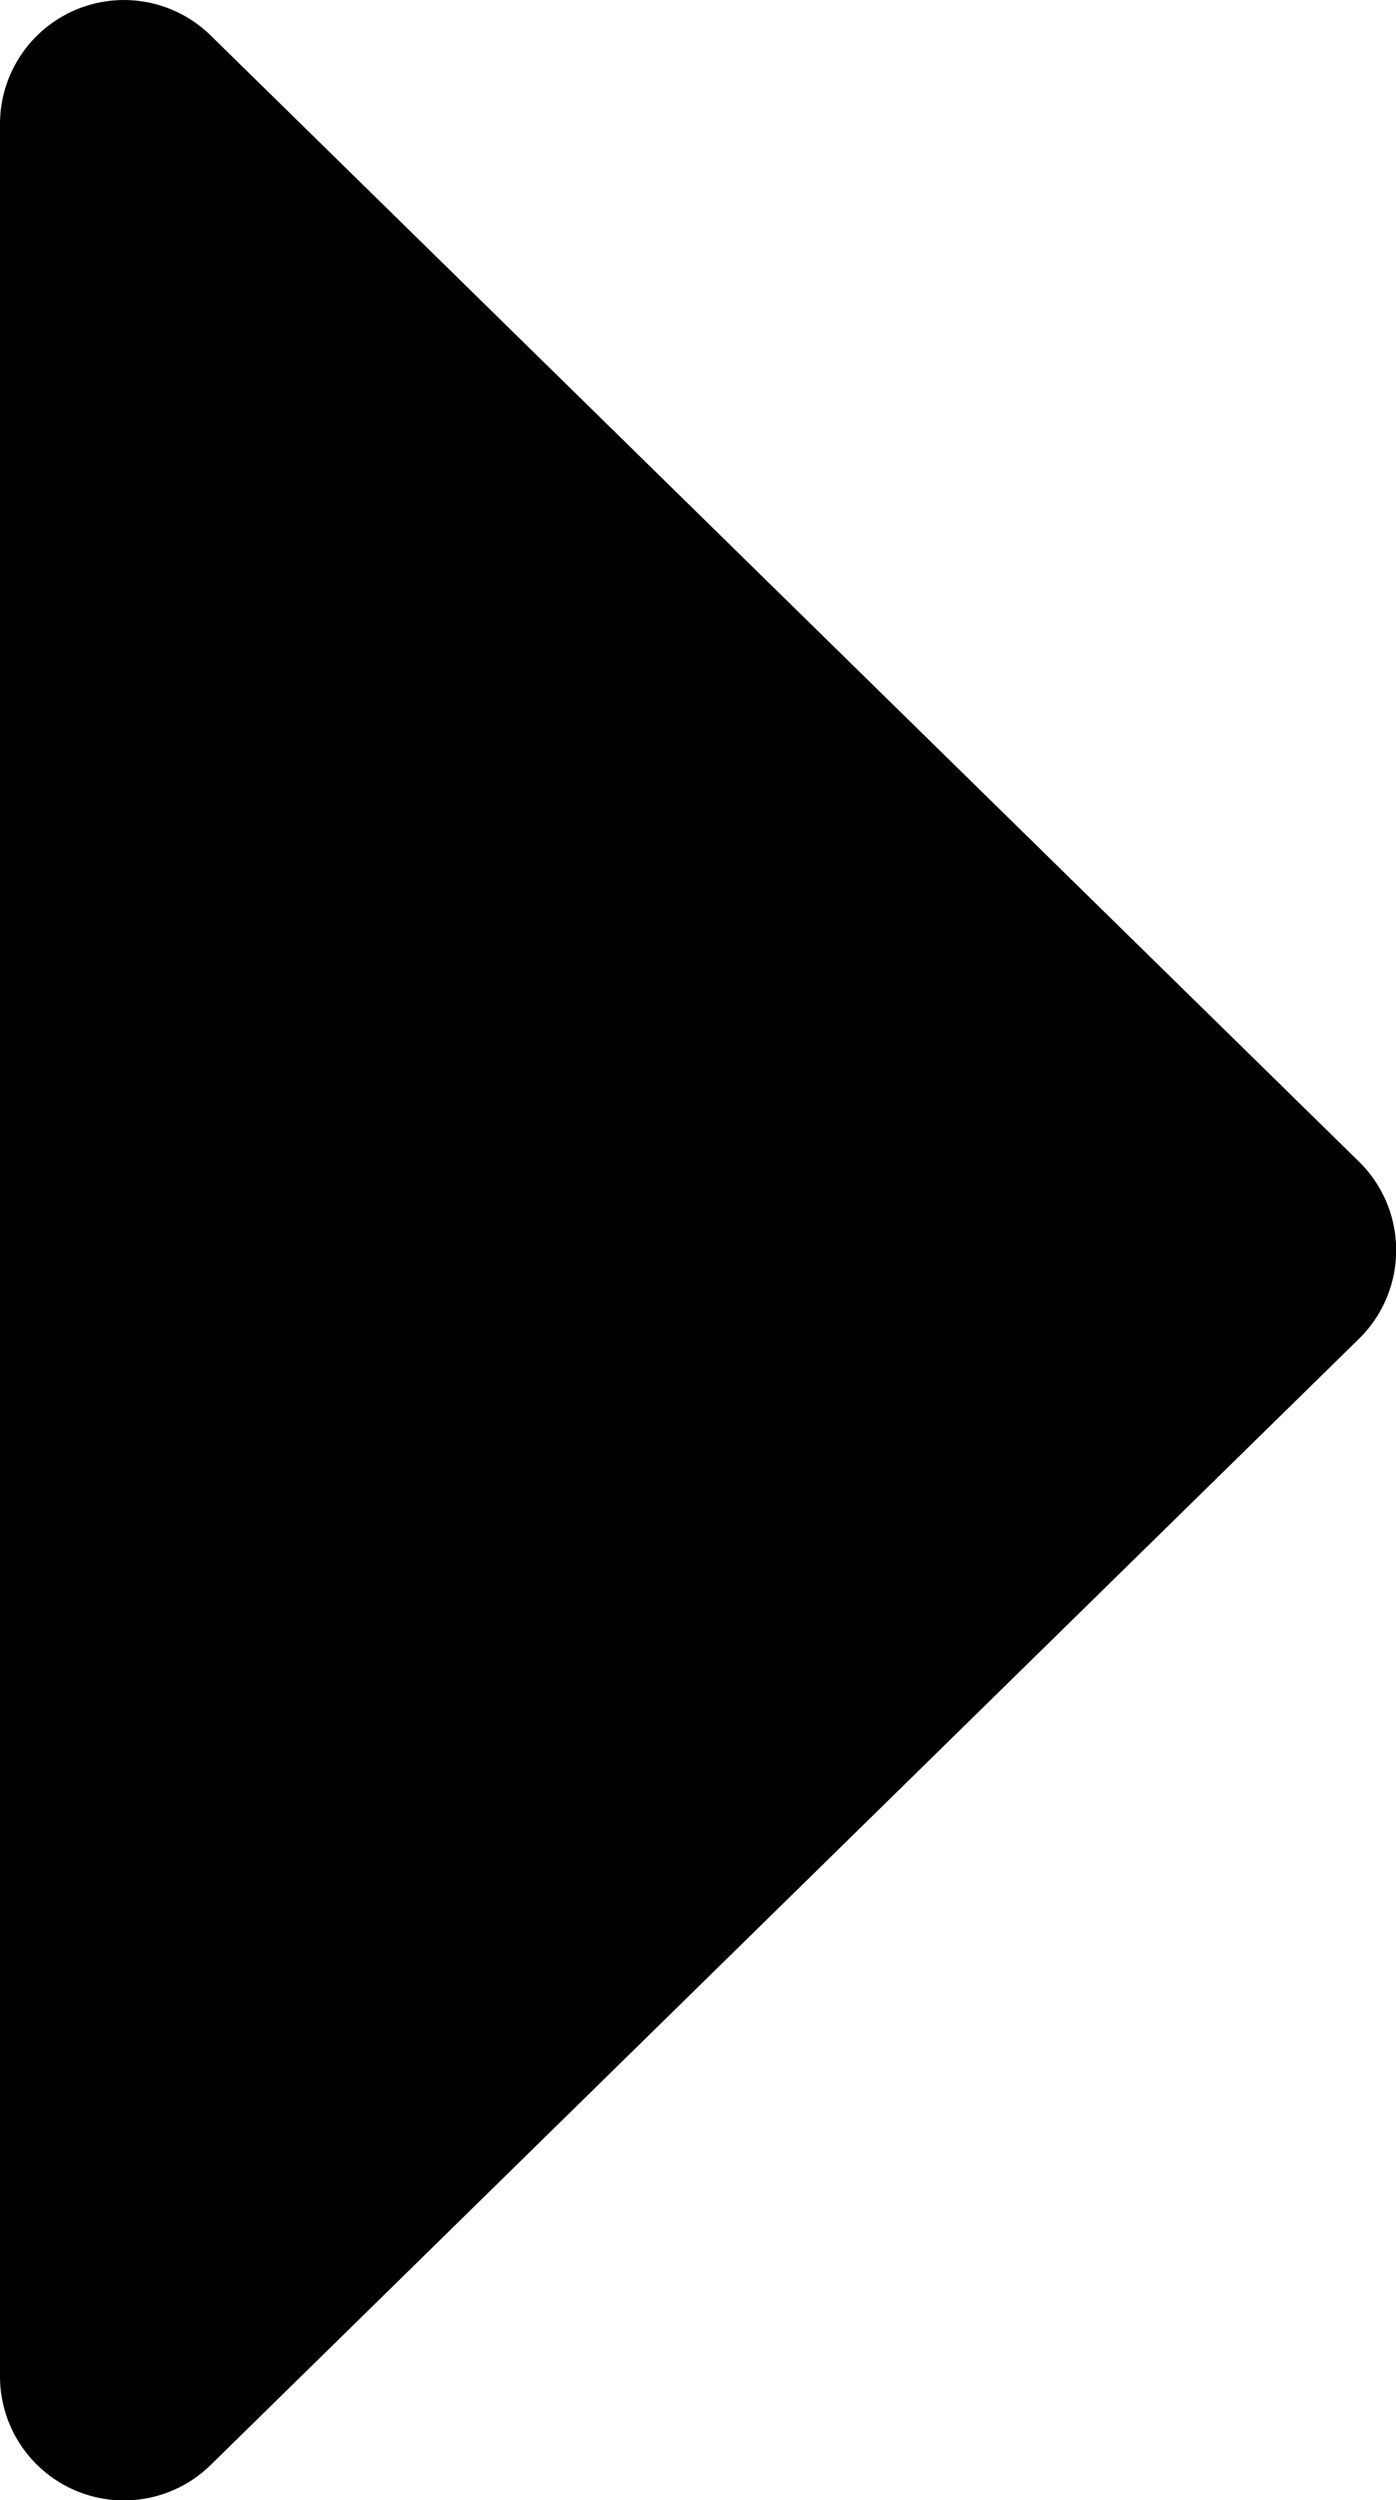 <svg id="Layer_1" data-name="Layer 1" xmlns="http://www.w3.org/2000/svg" viewBox="0 0 73.21 131.03"><title>Artboard 1</title><path d="M71.26,60.87l-60.2-59A6.5,6.5,0,0,0,0,6.52v118a6.5,6.5,0,0,0,11.06,4.65l60.2-59A6.5,6.5,0,0,0,71.26,60.87Z"/></svg>